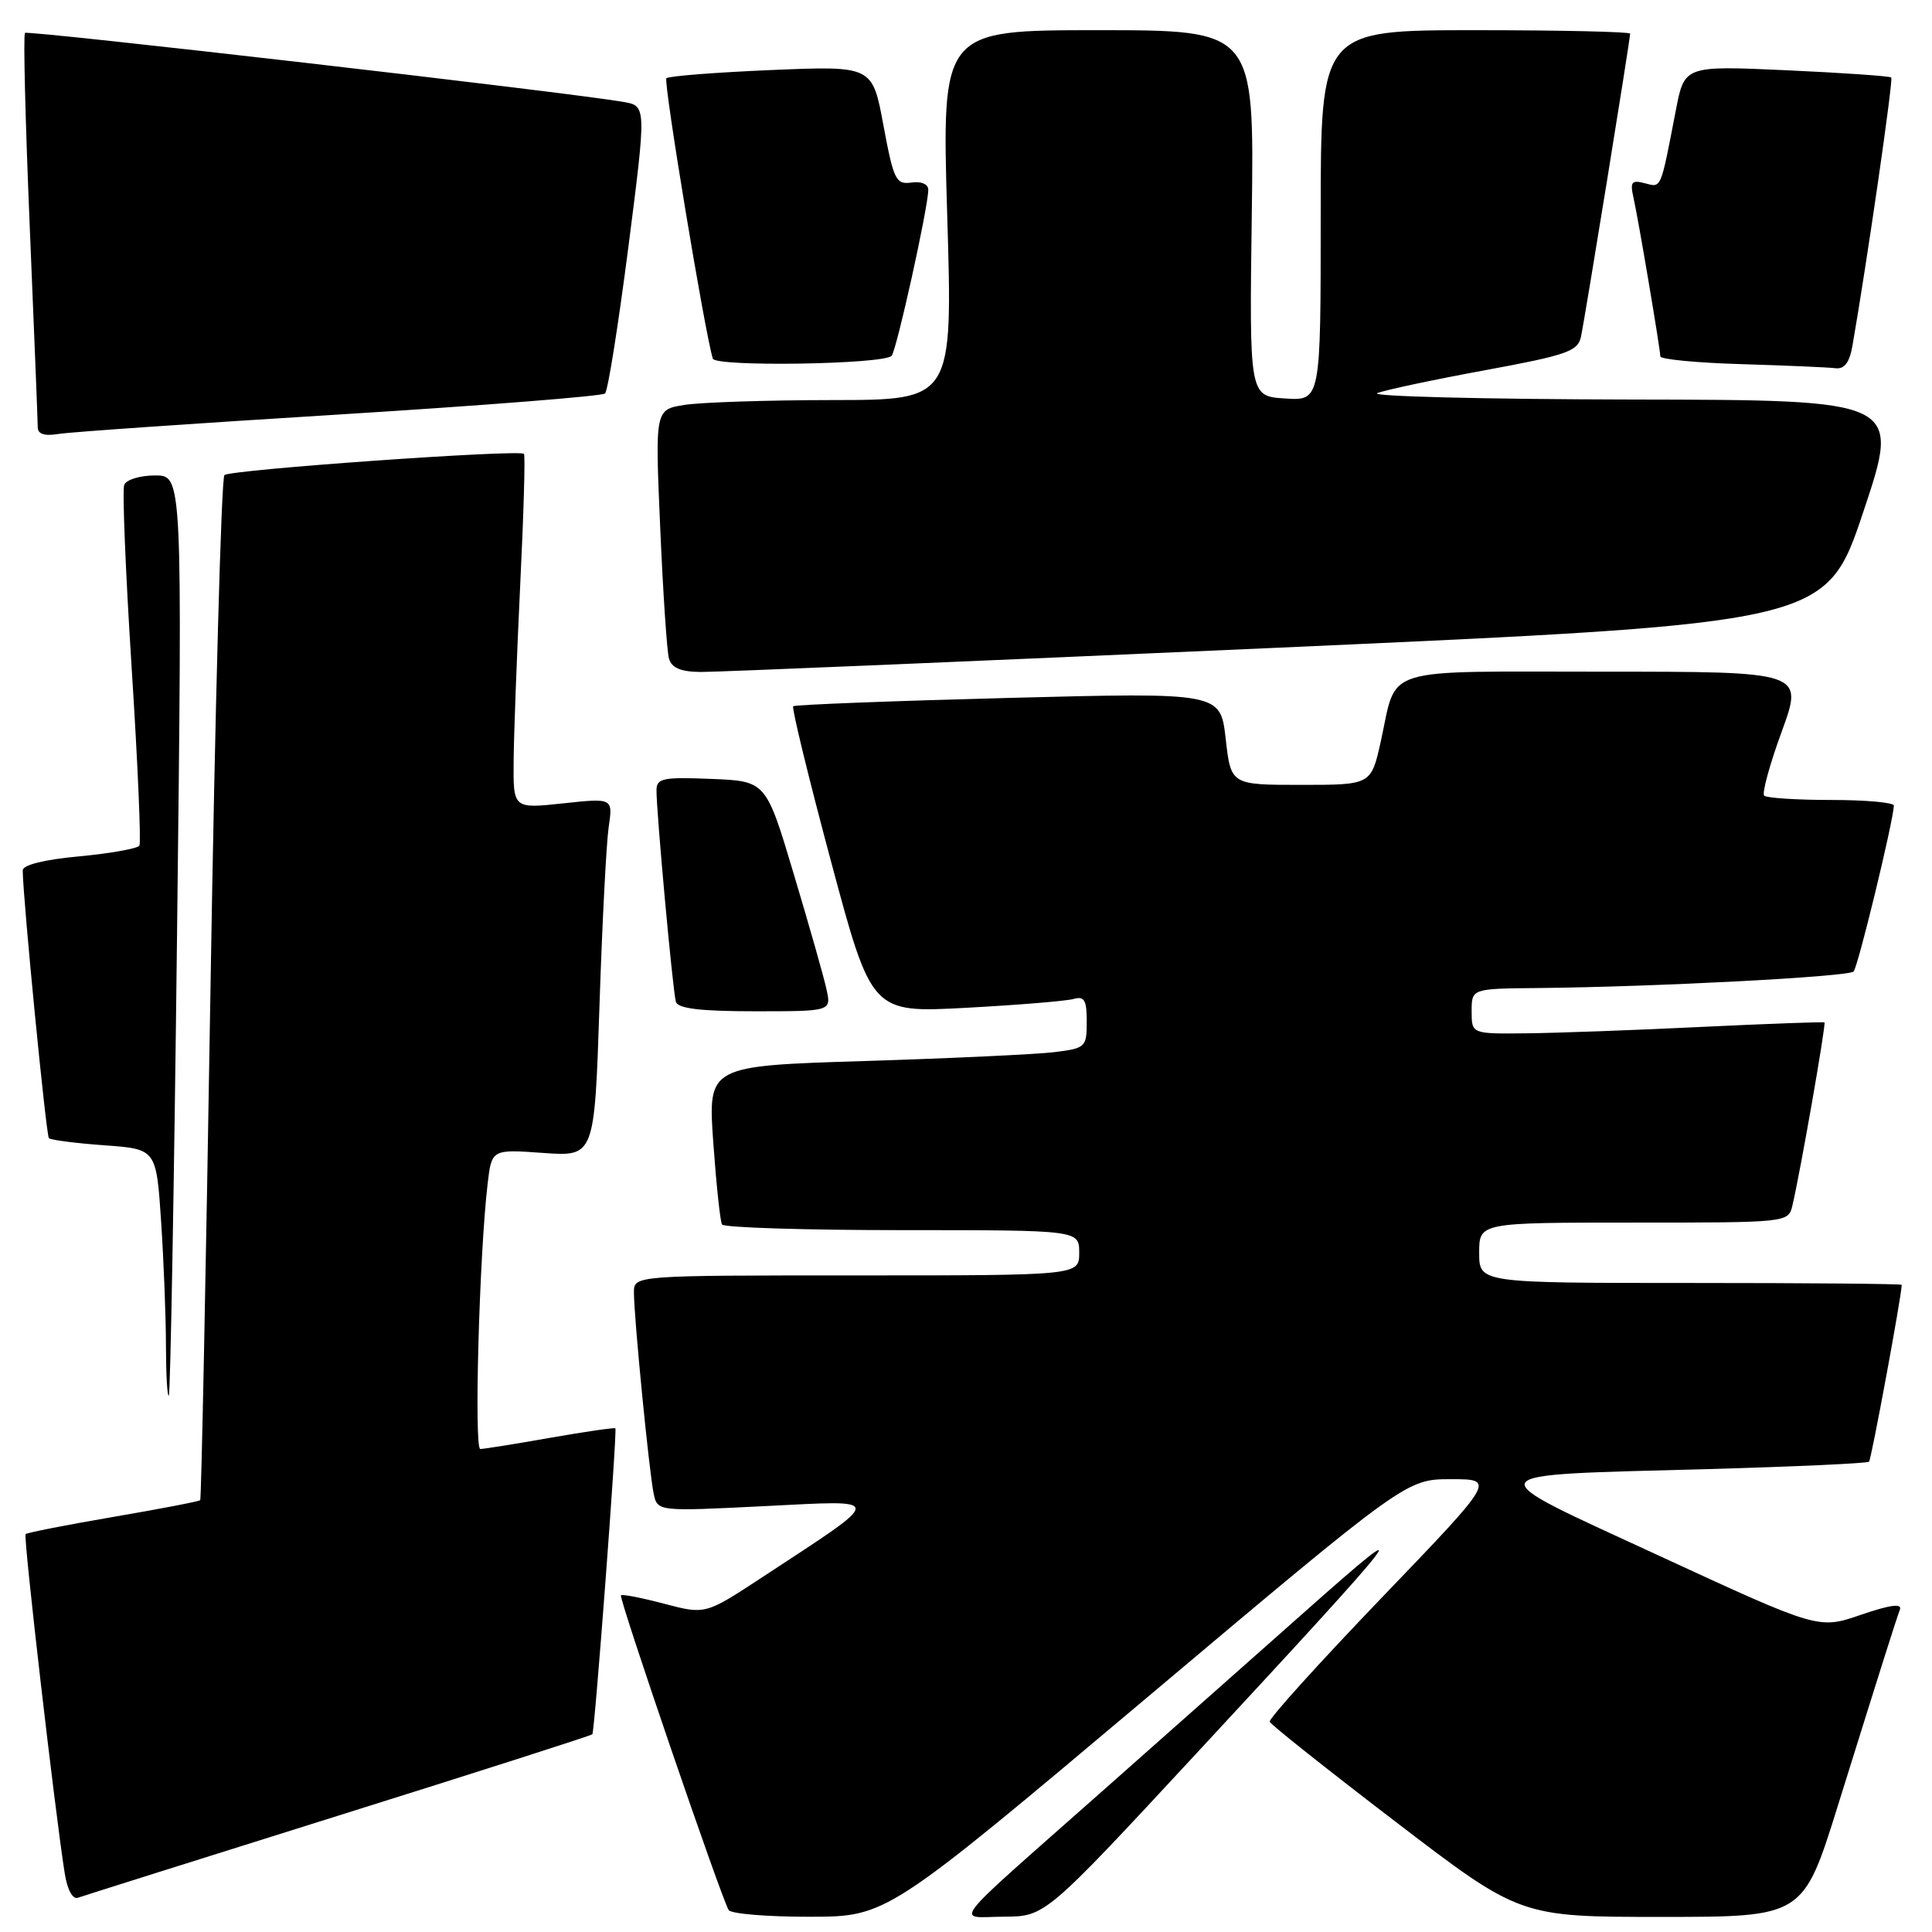 <?xml version="1.0" encoding="UTF-8" standalone="no"?>
<!DOCTYPE svg PUBLIC "-//W3C//DTD SVG 1.1//EN" "http://www.w3.org/Graphics/SVG/1.1/DTD/svg11.dtd" >
<svg xmlns="http://www.w3.org/2000/svg" xmlns:xlink="http://www.w3.org/1999/xlink" version="1.1" viewBox="0 0 256 256">
 <g >
 <path fill="currentColor"
d=" M 151.93 224.98 C 186.35 196.00 186.35 196.00 192.26 196.00 C 198.17 196.00 198.17 196.00 183.07 211.72 C 174.77 220.37 168.10 227.75 168.24 228.14 C 168.38 228.52 175.91 234.50 184.96 241.42 C 201.41 254.00 201.41 254.00 220.17 254.00 C 238.93 254.00 238.93 254.00 243.53 239.25 C 249.57 219.90 251.20 214.76 251.75 213.27 C 252.06 212.43 250.43 212.65 246.58 213.97 C 240.97 215.90 240.97 215.90 219.96 206.20 C 195.26 194.79 194.85 195.53 226.37 194.66 C 237.85 194.34 247.43 193.90 247.66 193.68 C 247.96 193.37 251.95 171.81 251.99 170.25 C 252.00 170.11 239.40 170.00 224.00 170.00 C 196.00 170.00 196.00 170.00 196.00 166.00 C 196.00 162.00 196.00 162.00 216.48 162.00 C 236.89 162.00 236.96 161.99 237.50 159.75 C 238.53 155.42 241.99 135.66 241.75 135.48 C 241.61 135.38 234.30 135.65 225.50 136.07 C 216.70 136.50 206.24 136.88 202.25 136.92 C 195.00 137.00 195.00 137.00 195.00 134.00 C 195.00 131.00 195.00 131.00 203.75 130.92 C 219.33 130.77 244.90 129.43 245.61 128.73 C 246.18 128.15 250.80 109.15 250.95 106.75 C 250.98 106.34 247.25 106.00 242.67 106.00 C 238.08 106.00 234.08 105.74 233.76 105.43 C 233.45 105.12 234.49 101.29 236.09 96.93 C 238.98 89.00 238.98 89.00 212.52 89.00 C 182.50 89.00 185.19 88.16 182.96 98.25 C 181.68 104.00 181.68 104.00 172.39 104.00 C 163.10 104.00 163.10 104.00 162.41 97.88 C 161.71 91.75 161.71 91.75 133.61 92.48 C 118.15 92.88 105.32 93.38 105.10 93.58 C 104.89 93.79 107.13 103.02 110.10 114.09 C 115.49 134.21 115.49 134.21 127.99 133.54 C 134.87 133.17 141.29 132.64 142.25 132.37 C 143.68 131.96 144.00 132.51 144.00 135.37 C 144.00 138.75 143.84 138.90 139.75 139.41 C 137.41 139.70 126.12 140.23 114.65 140.59 C 93.80 141.23 93.80 141.23 94.51 151.36 C 94.91 156.94 95.43 161.84 95.67 162.25 C 95.92 162.66 106.67 163.00 119.56 163.00 C 143.00 163.00 143.00 163.00 143.00 166.00 C 143.00 169.00 143.00 169.00 113.50 169.00 C 84.00 169.00 84.00 169.00 84.00 171.25 C 83.99 174.46 86.01 195.04 86.61 197.89 C 87.11 200.28 87.11 200.28 101.30 199.57 C 117.43 198.77 117.44 198.20 101.02 208.98 C 93.47 213.94 93.47 213.94 88.03 212.51 C 85.04 211.72 82.45 211.21 82.28 211.39 C 81.95 211.71 95.57 251.49 96.55 253.09 C 96.86 253.59 101.70 253.99 107.31 253.98 C 117.50 253.96 117.50 253.96 151.93 224.98 Z  M 158.50 232.37 C 186.90 201.74 188.33 199.88 173.00 213.47 C 165.57 220.05 153.43 230.81 146.00 237.39 C 125.15 255.84 126.59 254.01 133.02 253.97 C 138.50 253.94 138.50 253.94 158.50 232.37 Z  M 44.86 240.57 C 63.21 234.82 78.35 229.97 78.49 229.80 C 78.80 229.45 81.80 189.61 81.54 189.26 C 81.44 189.14 77.57 189.70 72.93 190.51 C 68.29 191.33 64.11 192.00 63.64 192.00 C 62.80 192.00 63.51 166.22 64.61 156.89 C 65.15 152.28 65.15 152.28 71.96 152.77 C 78.77 153.25 78.77 153.25 79.43 133.38 C 79.79 122.44 80.34 111.75 80.65 109.62 C 81.22 105.74 81.22 105.74 74.61 106.45 C 68.00 107.16 68.00 107.16 68.06 100.83 C 68.09 97.35 68.48 86.85 68.93 77.50 C 69.39 68.15 69.61 60.34 69.43 60.14 C 68.88 59.52 30.55 62.23 29.74 62.95 C 29.32 63.32 28.49 93.97 27.89 131.06 C 27.29 168.15 26.68 198.63 26.53 198.78 C 26.39 198.94 21.20 199.94 15.00 201.00 C 8.80 202.06 3.58 203.09 3.39 203.28 C 3.07 203.59 7.27 239.95 8.57 248.19 C 8.92 250.40 9.62 251.71 10.33 251.46 C 10.97 251.23 26.51 246.33 44.86 240.57 Z  M 23.46 123.75 C 24.17 63.00 24.17 63.00 20.55 63.00 C 18.56 63.00 16.72 63.56 16.46 64.25 C 16.19 64.94 16.64 75.82 17.44 88.42 C 18.25 101.03 18.71 111.66 18.47 112.05 C 18.23 112.44 14.65 113.08 10.51 113.47 C 5.85 113.90 3.00 114.61 3.01 115.34 C 3.05 119.19 6.11 150.44 6.48 150.81 C 6.73 151.06 10.03 151.48 13.82 151.76 C 20.71 152.25 20.71 152.25 21.35 161.87 C 21.70 167.17 21.99 174.61 21.99 178.42 C 22.00 182.22 22.17 185.15 22.37 184.92 C 22.58 184.69 23.07 157.16 23.46 123.75 Z  M 109.51 131.07 C 109.16 129.45 107.21 122.59 105.18 115.82 C 101.50 103.50 101.50 103.50 94.25 103.21 C 87.84 102.95 87.00 103.12 86.99 104.71 C 86.97 107.59 89.15 131.38 89.56 132.75 C 89.83 133.64 92.83 134.00 100.05 134.00 C 110.16 134.00 110.16 134.00 109.51 131.07 Z  M 169.23 85.83 C 241.96 82.58 241.96 82.58 246.91 67.79 C 251.85 53.00 251.85 53.00 216.17 52.94 C 196.55 52.90 181.40 52.52 182.50 52.09 C 183.60 51.66 190.02 50.30 196.76 49.06 C 207.56 47.07 209.07 46.55 209.48 44.65 C 209.98 42.39 216.00 5.26 216.00 4.46 C 216.00 4.21 206.78 4.00 195.50 4.00 C 175.00 4.00 175.00 4.00 175.00 28.55 C 175.00 53.11 175.00 53.11 170.27 52.80 C 165.54 52.50 165.54 52.50 165.87 28.25 C 166.19 4.00 166.19 4.00 145.48 4.00 C 124.78 4.00 124.78 4.00 125.51 28.50 C 126.25 53.00 126.25 53.00 110.37 53.01 C 101.64 53.02 92.77 53.31 90.65 53.66 C 86.80 54.29 86.80 54.29 87.48 69.90 C 87.85 78.48 88.37 86.29 88.64 87.25 C 88.99 88.50 90.18 89.01 92.82 89.04 C 94.84 89.06 129.23 87.61 169.23 85.83 Z  M 45.00 54.92 C 63.98 53.74 79.80 52.49 80.17 52.14 C 80.55 51.79 81.93 43.07 83.26 32.76 C 85.66 14.03 85.66 14.03 82.58 13.50 C 75.13 12.21 3.69 3.98 3.31 4.36 C 3.07 4.59 3.36 16.13 3.94 30.00 C 4.52 43.88 5.00 55.84 5.00 56.59 C 5.00 57.52 5.88 57.81 7.75 57.50 C 9.26 57.25 26.02 56.09 45.00 54.92 Z  M 118.14 47.15 C 118.79 46.48 123.00 27.44 123.00 25.15 C 123.00 24.40 122.08 24.00 120.76 24.19 C 118.71 24.47 118.41 23.85 117.06 16.61 C 115.60 8.72 115.60 8.72 102.21 9.28 C 94.85 9.59 88.59 10.08 88.30 10.37 C 87.88 10.79 93.35 43.88 94.45 47.52 C 94.79 48.63 117.03 48.29 118.14 47.15 Z  M 245.47 45.75 C 247.42 34.53 250.89 10.55 250.60 10.27 C 250.41 10.08 244.17 9.65 236.73 9.31 C 223.20 8.70 223.20 8.70 222.06 14.60 C 220.00 25.27 220.17 24.86 217.95 24.28 C 216.21 23.82 215.98 24.11 216.43 26.12 C 217.09 29.04 219.99 46.23 220.00 47.22 C 220.00 47.61 224.84 48.08 230.75 48.25 C 236.66 48.43 242.27 48.67 243.20 48.79 C 244.41 48.94 245.07 48.05 245.47 45.75 Z "/>
</g>
</svg>